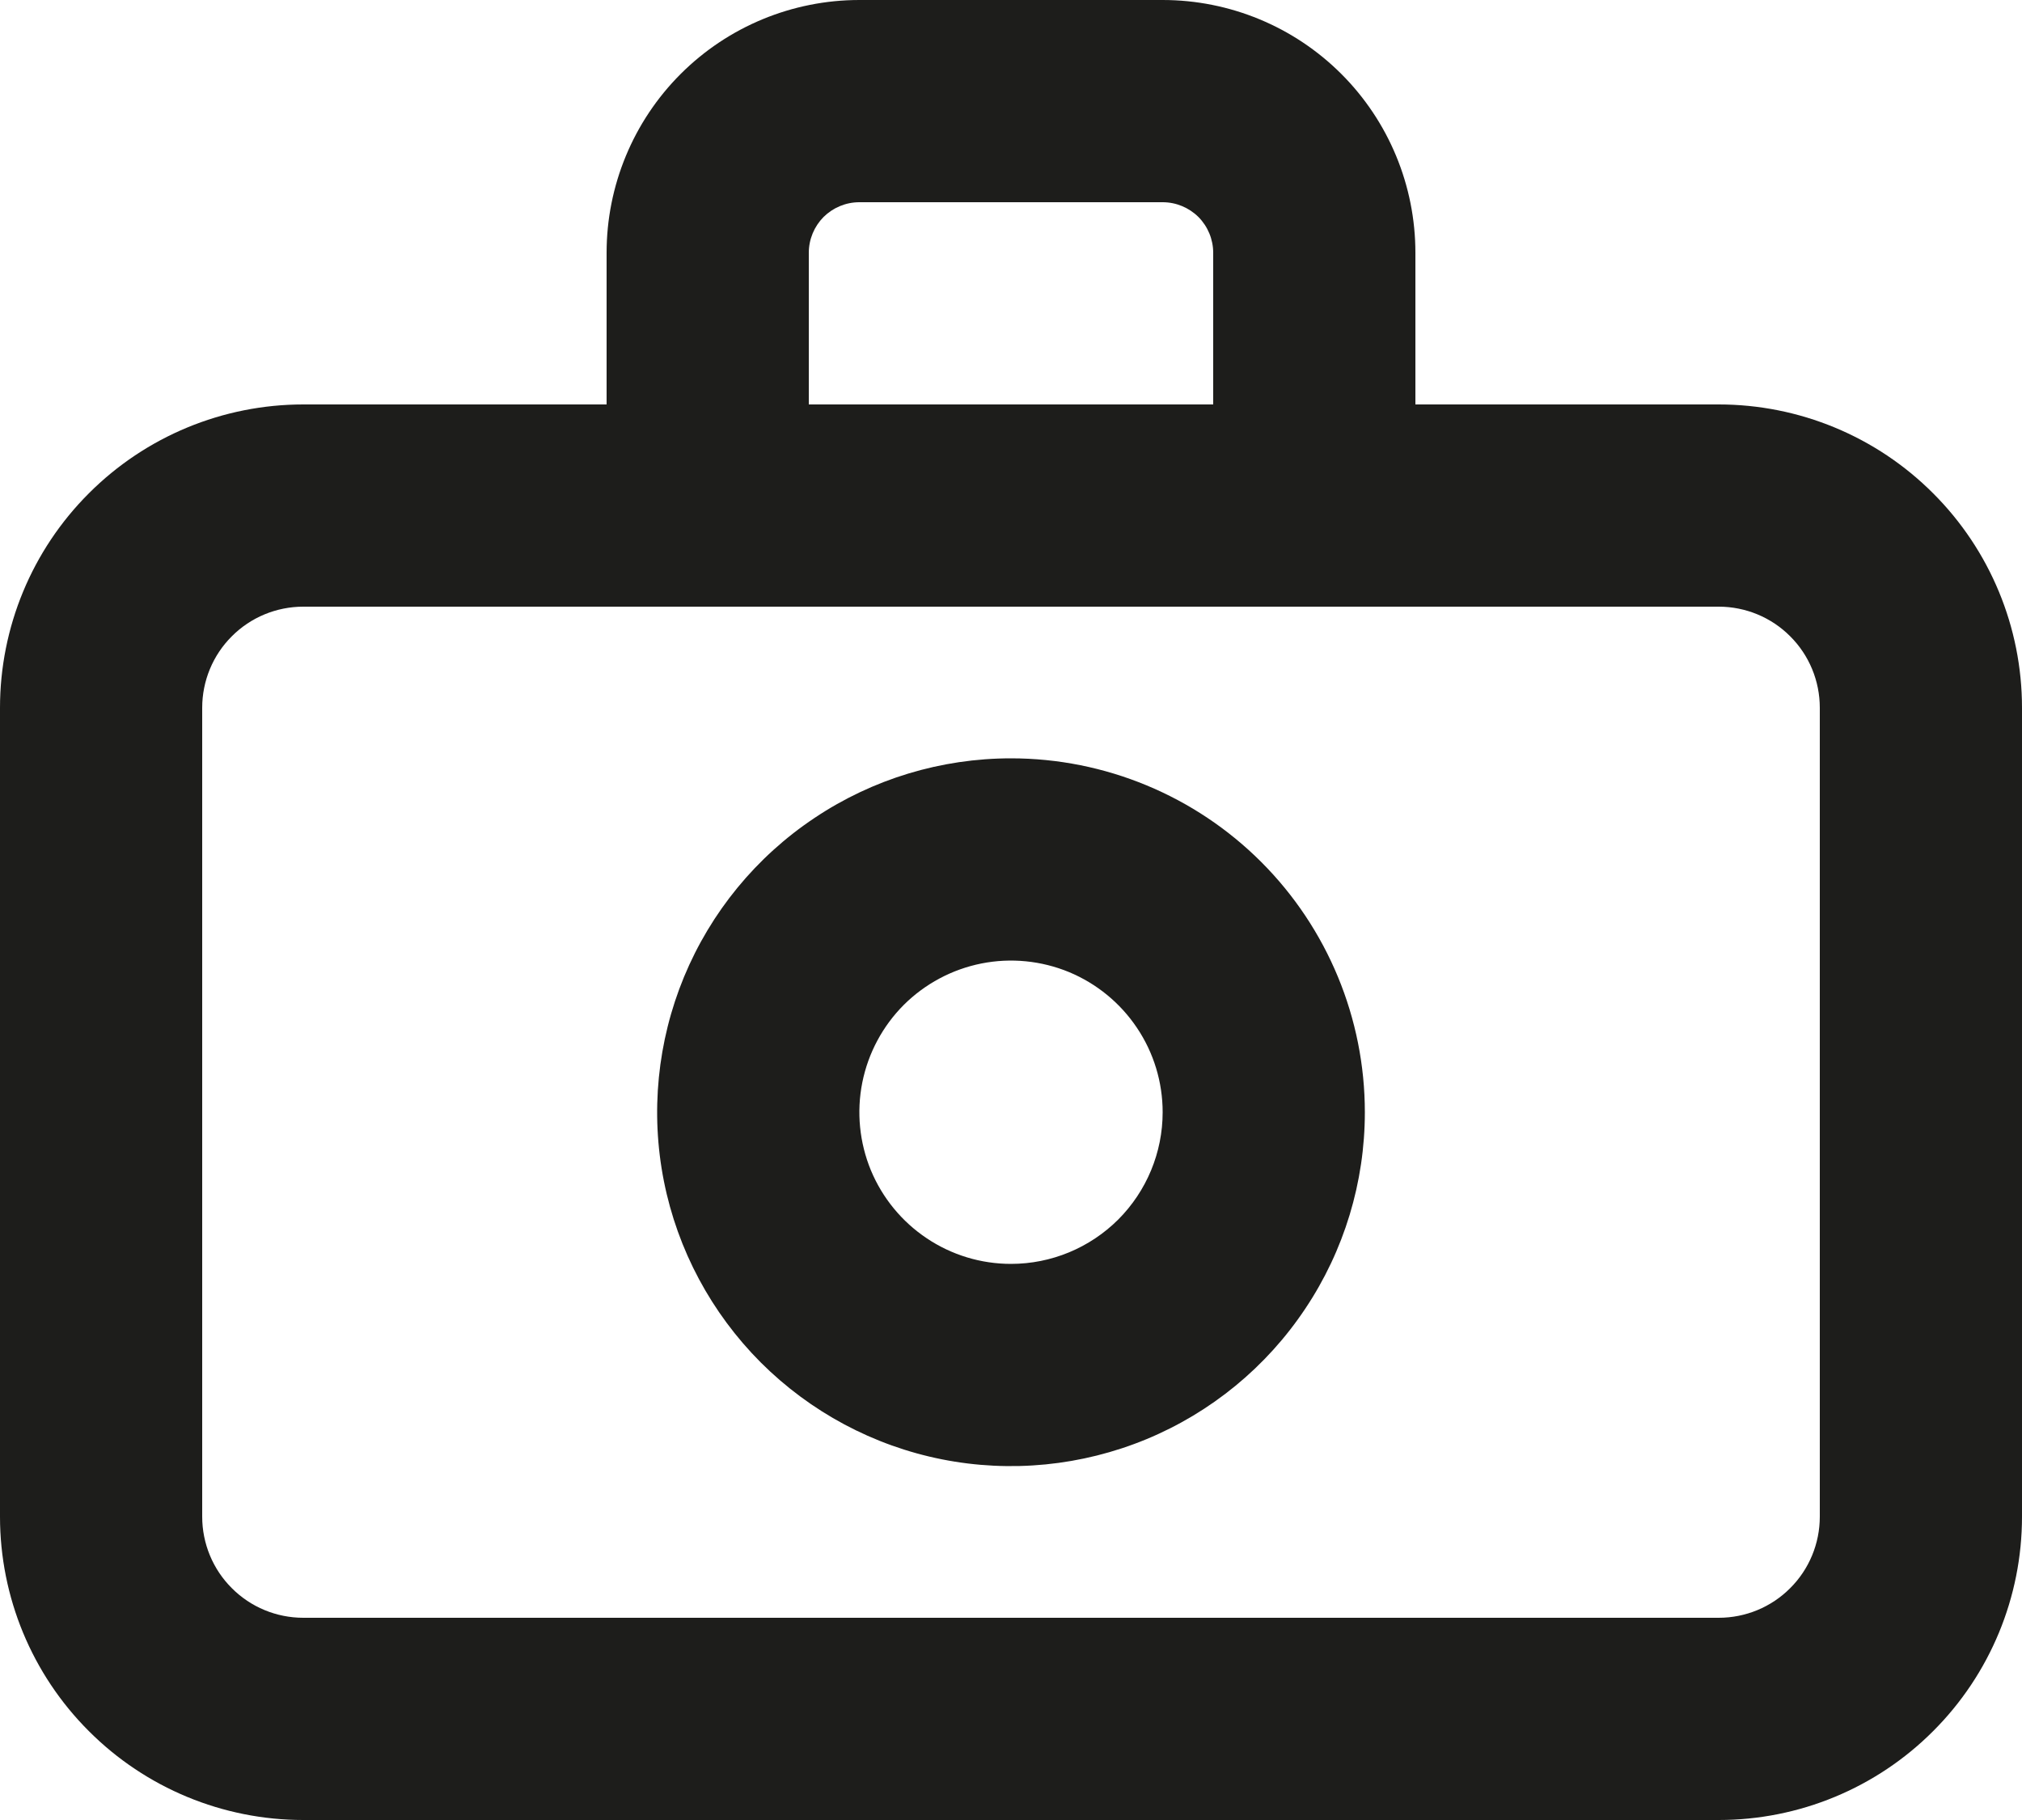 <svg width="20" height="18" viewBox="0 0 20 18" fill="none" xmlns="http://www.w3.org/2000/svg">
<path d="M17 4H14V2.5C14 1.837 13.737 1.201 13.268 0.732C12.799 0.263 12.163 0 11.5 0H8.5C7.837 0 7.201 0.263 6.732 0.732C6.263 1.201 6 1.837 6 2.5V4H3C2.204 4 1.441 4.316 0.879 4.879C0.316 5.441 0 6.204 0 7V15C0 15.796 0.316 16.559 0.879 17.121C1.441 17.684 2.204 18 3 18H17C17.796 18 18.559 17.684 19.121 17.121C19.684 16.559 20 15.796 20 15V7C20 6.204 19.684 5.441 19.121 4.879C18.559 4.316 17.796 4 17 4ZM8 2.5C8 2.367 8.053 2.24 8.146 2.146C8.24 2.053 8.367 2 8.5 2H11.5C11.633 2 11.76 2.053 11.854 2.146C11.947 2.24 12 2.367 12 2.5V4H8V2.5ZM18 15C18 15.265 17.895 15.52 17.707 15.707C17.52 15.895 17.265 16 17 16H3C2.735 16 2.48 15.895 2.293 15.707C2.105 15.52 2 15.265 2 15V7C2 6.735 2.105 6.48 2.293 6.293C2.48 6.105 2.735 6 3 6H17C17.265 6 17.52 6.105 17.707 6.293C17.895 6.48 18 6.735 18 7V15Z" fill="#1D1D1B"/>
<path d="M10 7.5C9.308 7.5 8.631 7.705 8.056 8.09C7.48 8.474 7.031 9.021 6.766 9.661C6.502 10.3 6.432 11.004 6.567 11.683C6.702 12.362 7.036 12.985 7.525 13.475C8.015 13.964 8.638 14.298 9.317 14.433C9.996 14.568 10.7 14.498 11.339 14.234C11.979 13.969 12.526 13.52 12.91 12.944C13.295 12.369 13.5 11.692 13.5 11C13.5 10.072 13.131 9.181 12.475 8.525C11.819 7.869 10.928 7.5 10 7.5ZM10 12.5C9.703 12.5 9.413 12.412 9.167 12.247C8.92 12.082 8.728 11.848 8.614 11.574C8.501 11.3 8.471 10.998 8.529 10.707C8.587 10.416 8.73 10.149 8.939 9.939C9.149 9.73 9.416 9.587 9.707 9.529C9.998 9.471 10.3 9.501 10.574 9.614C10.848 9.728 11.082 9.92 11.247 10.167C11.412 10.413 11.5 10.703 11.5 11C11.5 11.398 11.342 11.779 11.061 12.061C10.779 12.342 10.398 12.5 10 12.5Z" fill="#1D1D1B"/>
</svg>
